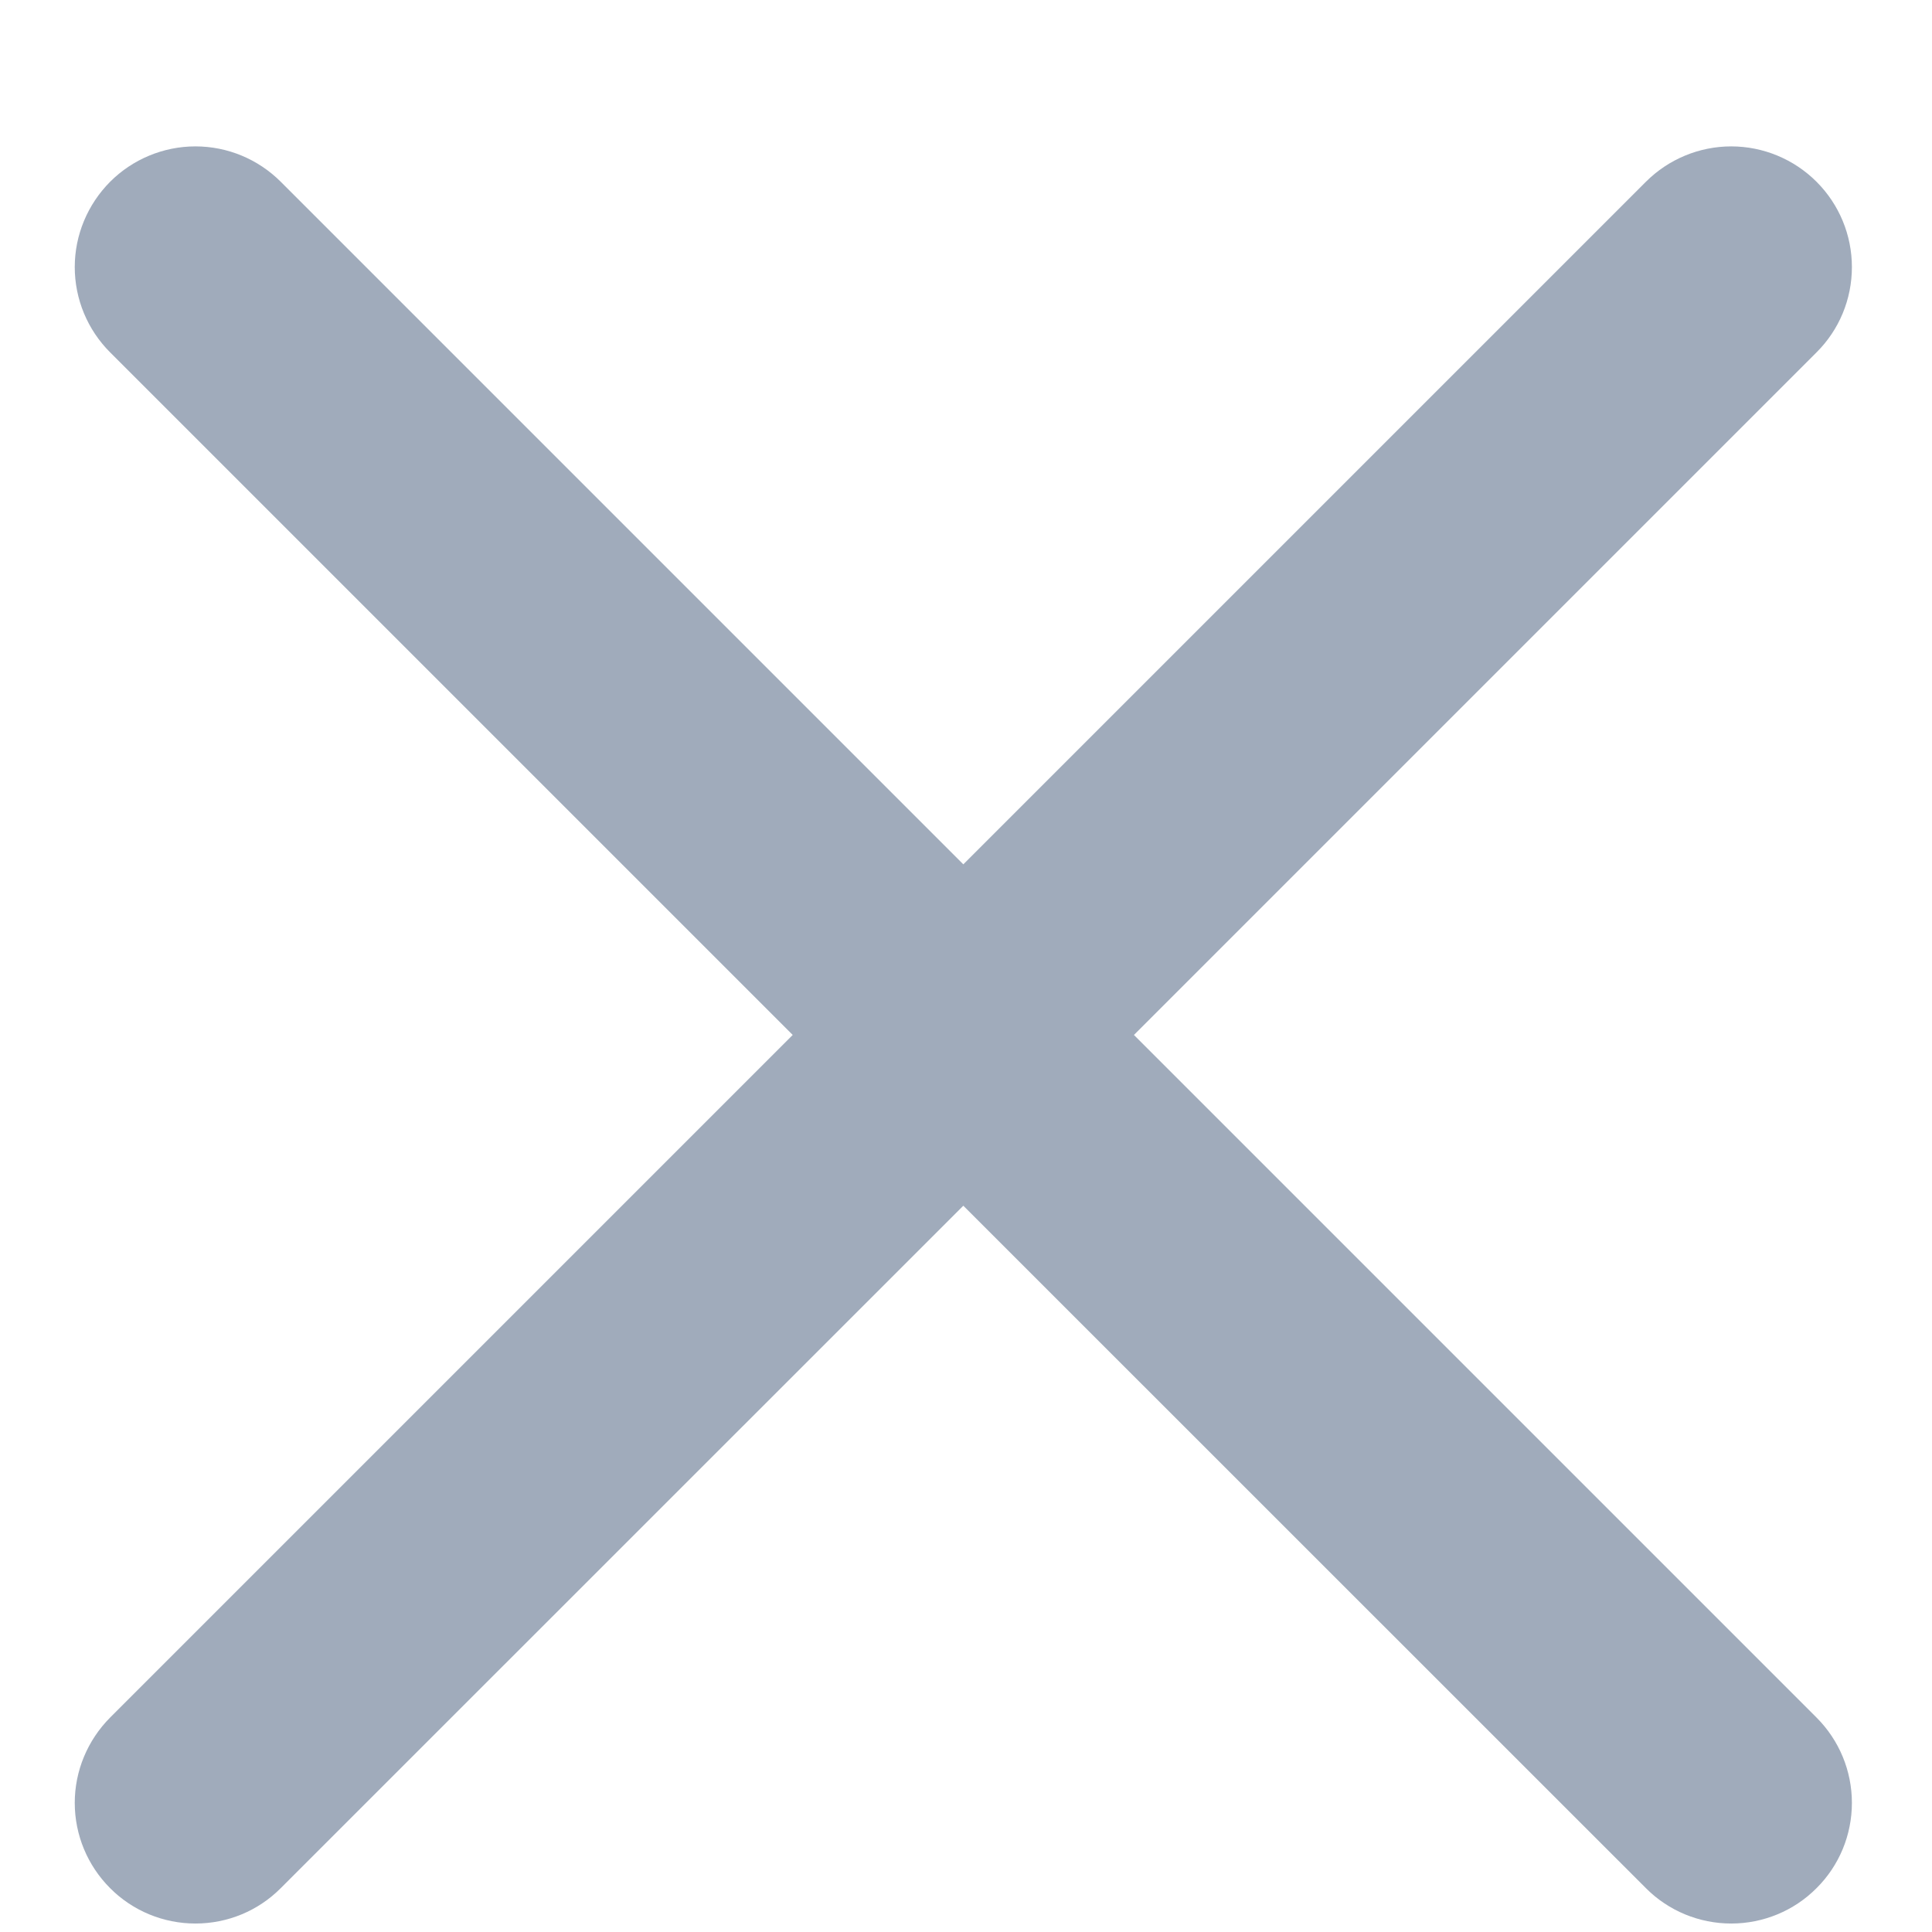 <svg width="13" height="13" viewBox="0 0 13 13" fill="none" xmlns="http://www.w3.org/2000/svg">
<path d="M0.741 11.557L5.334 6.964L0.741 2.371C0.589 2.219 0.503 2.013 0.503 1.797C0.503 1.582 0.589 1.376 0.741 1.223C0.893 1.071 1.1 0.985 1.315 0.985C1.531 0.985 1.737 1.071 1.889 1.223L6.482 5.816L11.075 1.223C11.227 1.071 11.434 0.985 11.649 0.985C11.864 0.985 12.071 1.071 12.223 1.223C12.376 1.376 12.461 1.582 12.461 1.797C12.461 2.013 12.376 2.219 12.223 2.371L7.63 6.964L12.223 11.557C12.376 11.71 12.461 11.916 12.461 12.131C12.461 12.347 12.376 12.553 12.223 12.705C12.071 12.858 11.864 12.943 11.649 12.943C11.434 12.943 11.227 12.858 11.075 12.705L6.482 8.113L1.889 12.705C1.737 12.858 1.531 12.943 1.315 12.943C1.1 12.943 0.893 12.858 0.741 12.705C0.589 12.553 0.503 12.347 0.503 12.131C0.503 11.916 0.589 11.71 0.741 11.557Z" fill="#A0ABBB"/>
</svg>
